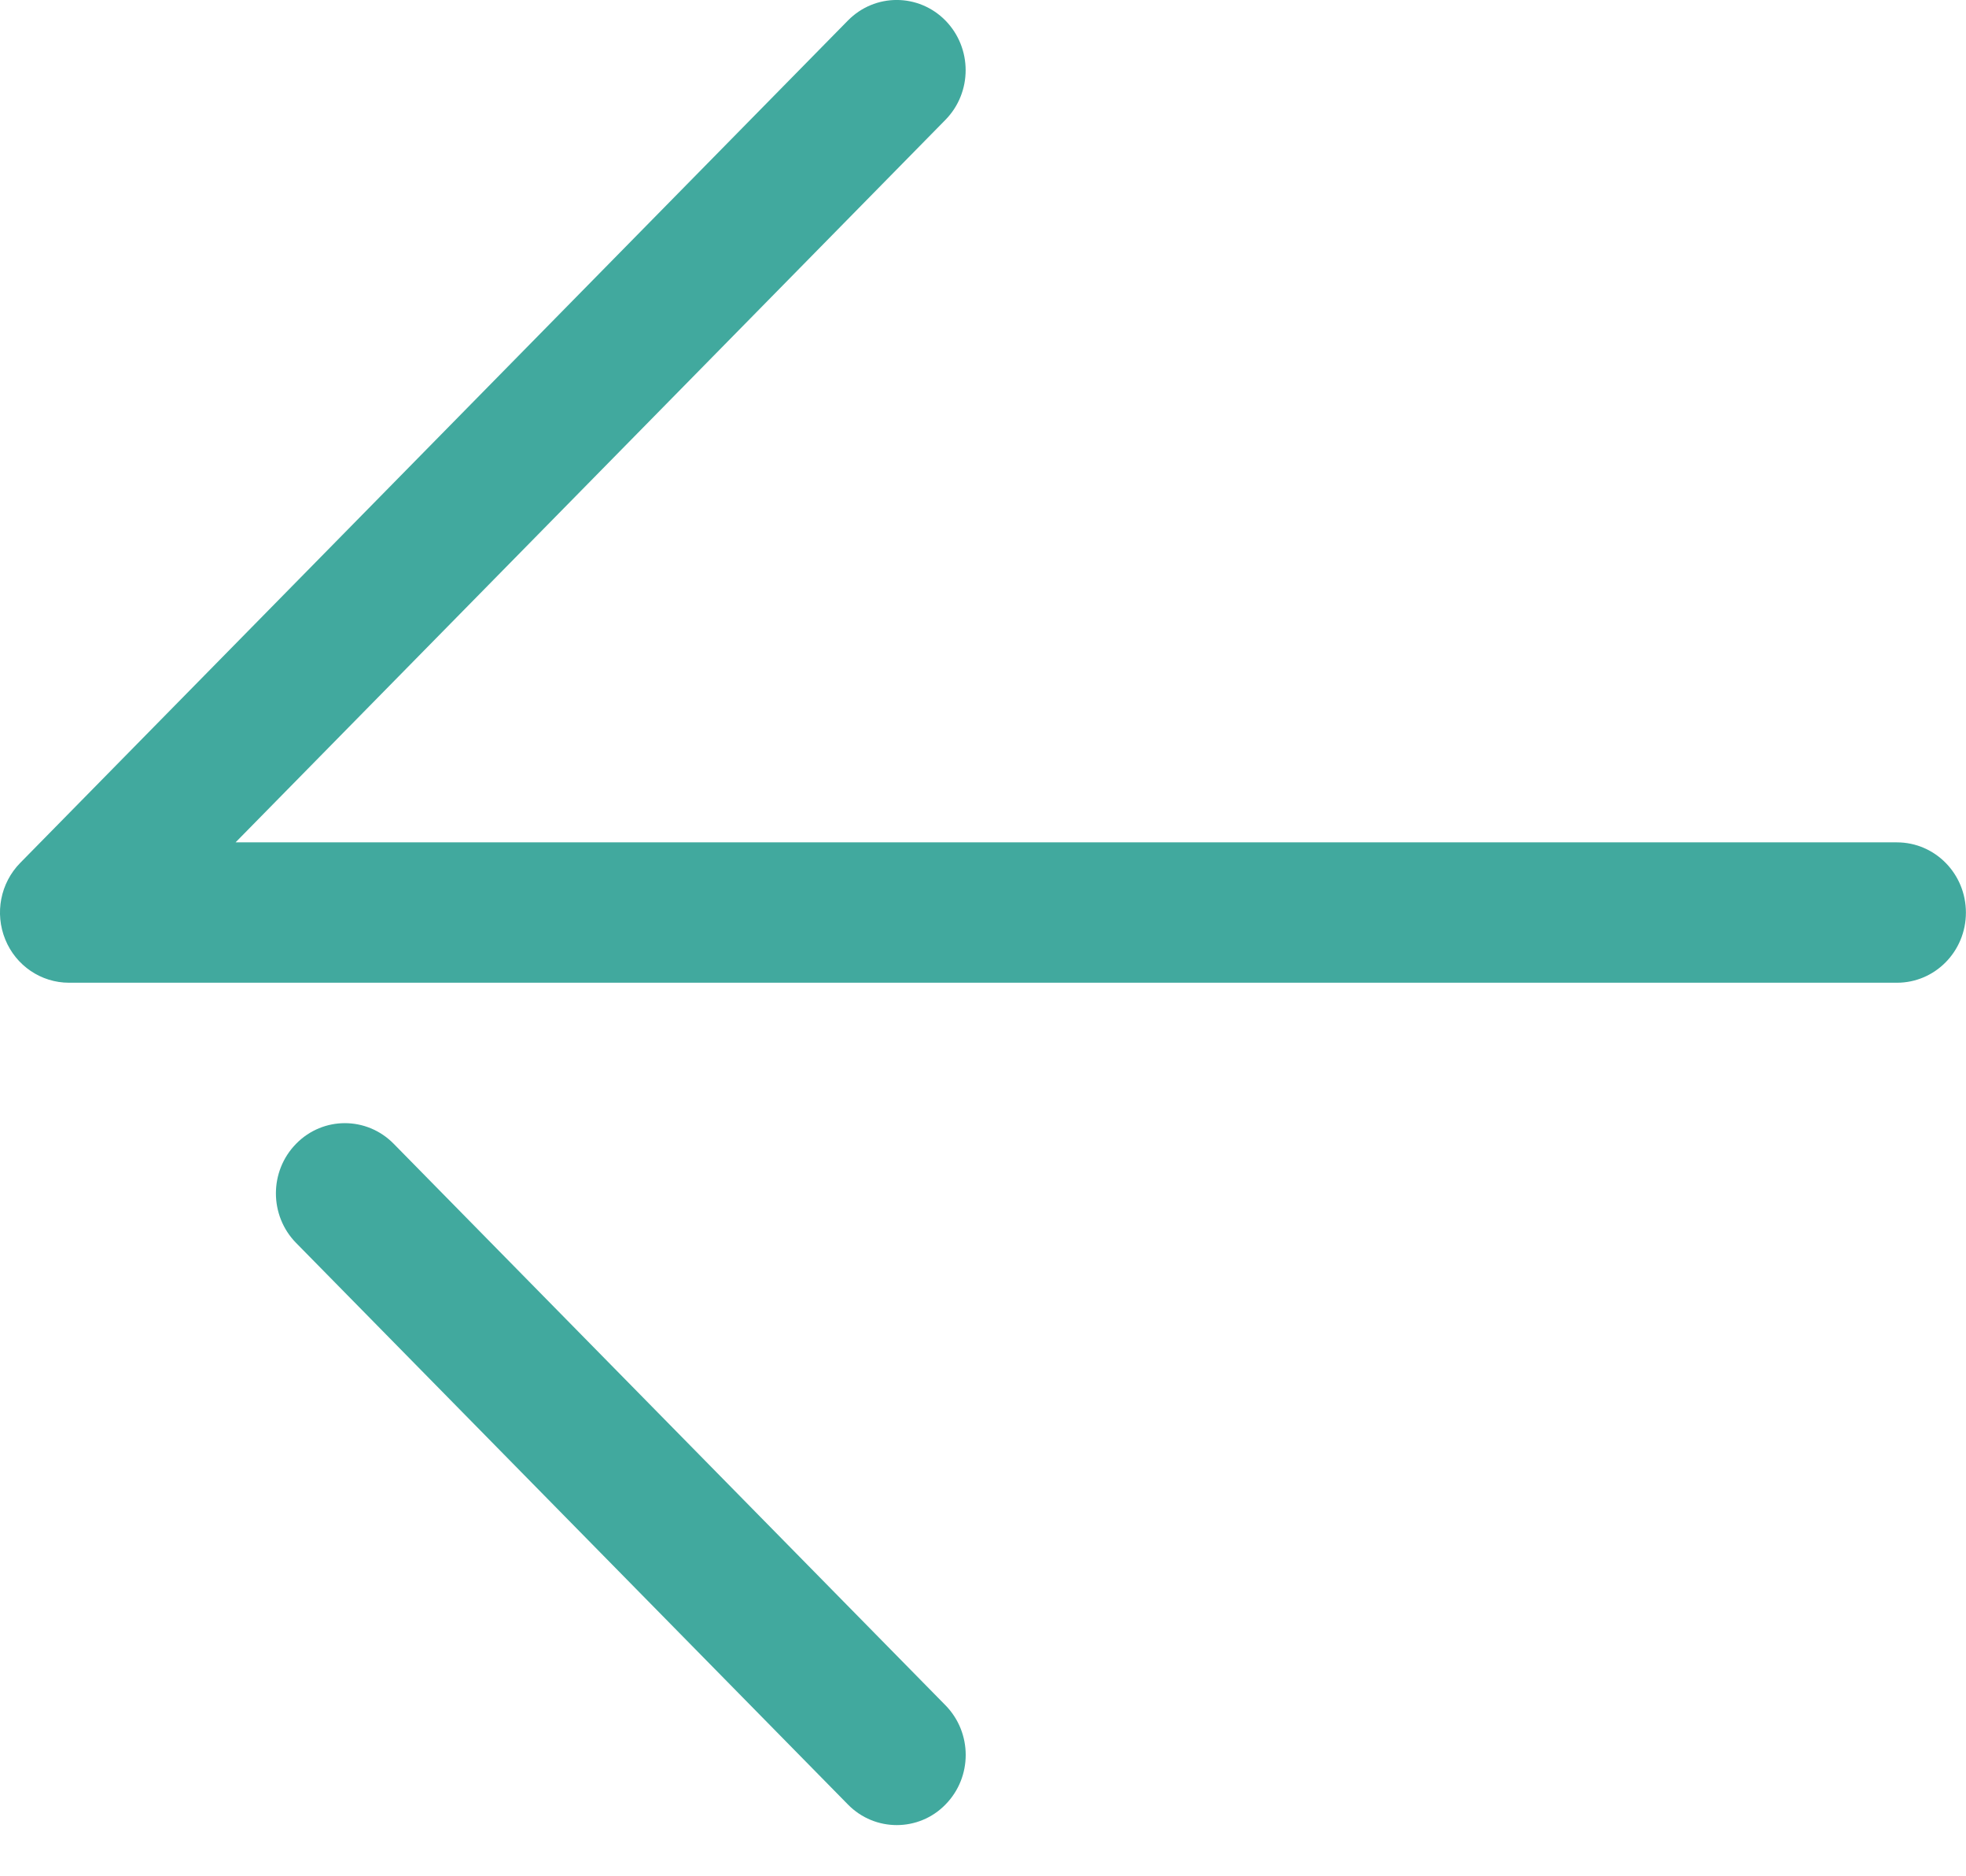 <svg width="22" height="21" viewBox="0 0 22 21" fill="none" xmlns="http://www.w3.org/2000/svg">
<path fill-rule="evenodd" clip-rule="evenodd" d="M0.772 10.999L21.228 10.999C21.654 10.999 21.999 10.648 21.999 10.214C21.999 9.78 21.654 9.428 21.227 9.428L2.636 9.428L10.58 1.341C10.881 1.034 10.881 0.538 10.58 0.23C10.278 -0.077 9.79 -0.077 9.488 0.23L0.226 9.658C0.005 9.883 -0.061 10.221 0.059 10.515C0.178 10.808 0.46 10.999 0.772 10.999ZM9.489 20.197C9.64 20.351 9.838 20.427 10.035 20.427C10.232 20.427 10.43 20.351 10.58 20.197C10.882 19.89 10.882 19.394 10.58 19.086L4.405 12.801C4.103 12.494 3.615 12.494 3.314 12.801C3.012 13.108 3.012 13.605 3.314 13.912L9.489 20.197Z" fill="#41A99E"/>
</svg>
